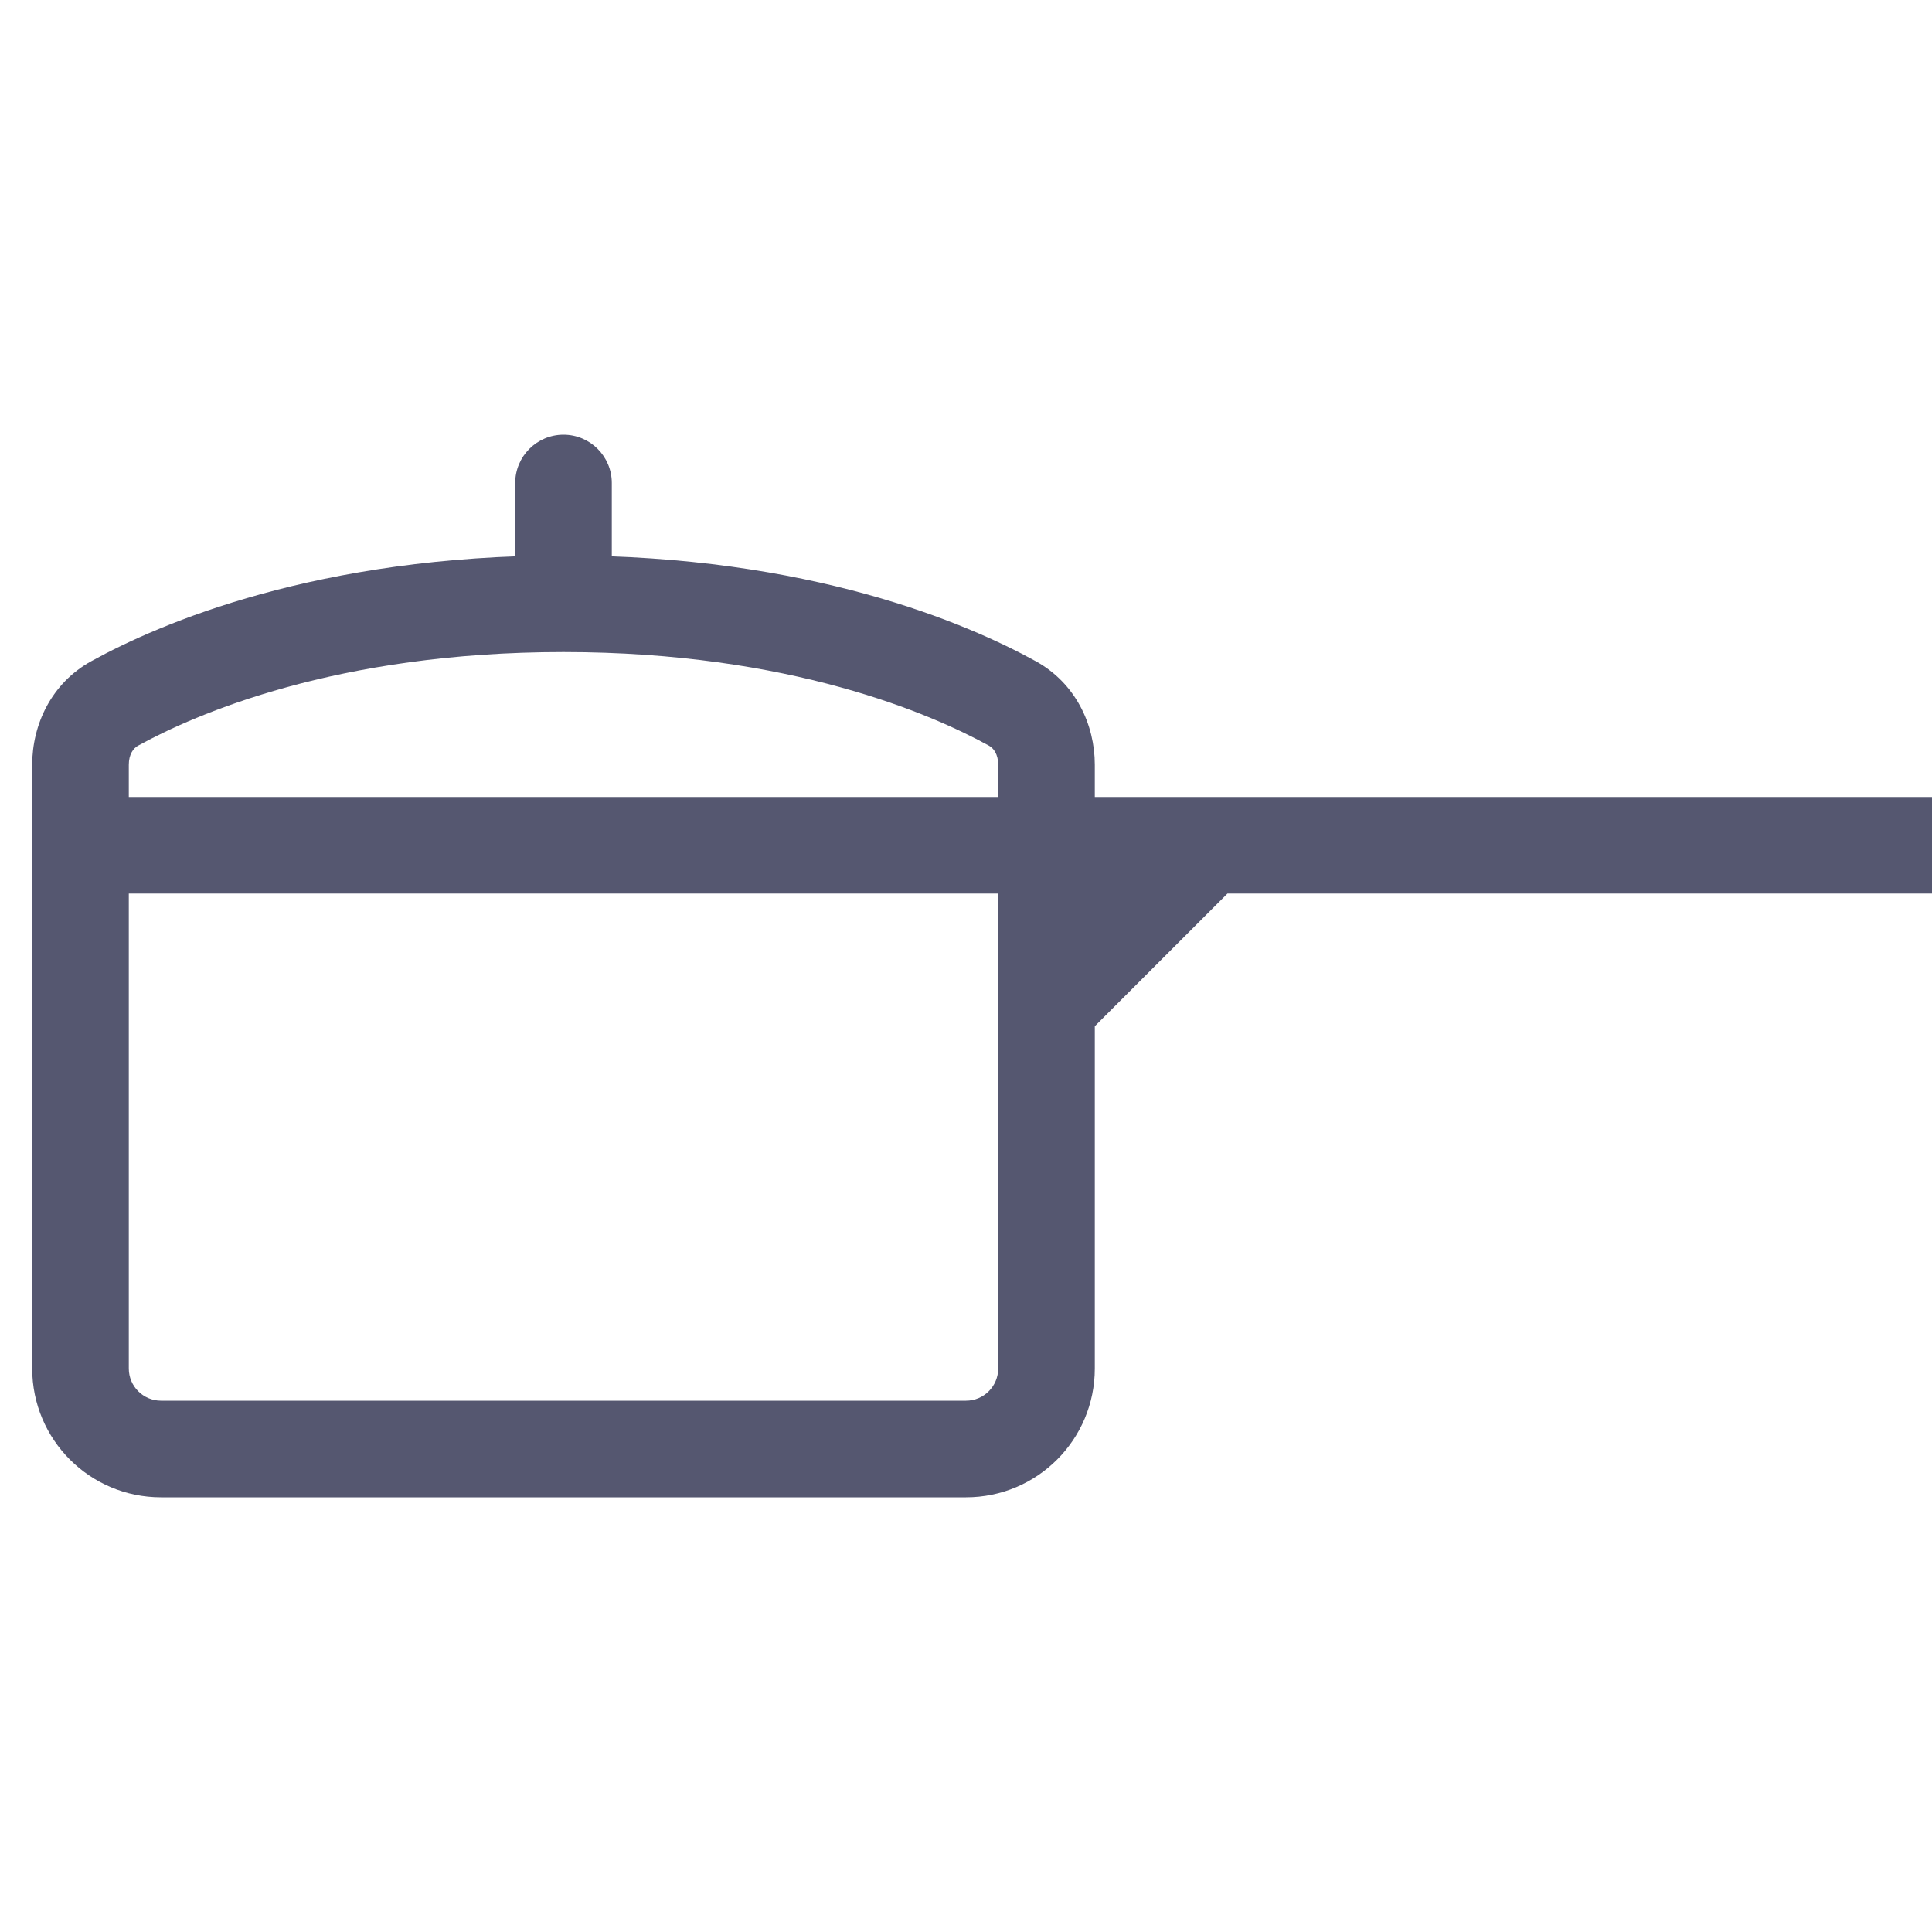 <svg width="24" height="24" viewBox="0 0 24 24" fill="none" xmlns="http://www.w3.org/2000/svg">
<path d="M7.6 6C7.6 5.669 7.331 5.4 7 5.4C6.669 5.4 6.4 5.669 6.4 6H7.6ZM1.424 8.738L1.135 8.213L1.424 8.738ZM12 17.4H2V18.6H12V17.4ZM12.4 12.5V17H13.6V12.5H12.4ZM13.424 12.924L15.424 10.924L14.576 10.076L12.576 12.076L13.424 12.924ZM12.4 9.5V10.5H13.6V9.5H12.4ZM12.4 10.5V12.5H13.6V10.5H12.4ZM15 9.9H13V11.1H15V9.9ZM15 11.1H24V9.9H15V11.1ZM1.713 9.264C2.418 8.876 4.178 8.1 7 8.1V6.9C3.949 6.9 1.991 7.741 1.135 8.213L1.713 9.264ZM7 8.1C9.822 8.1 11.582 8.876 12.287 9.264L12.865 8.213C12.009 7.741 10.052 6.9 7 6.9V8.1ZM1.6 17V10.5H0.4V17H1.6ZM1.6 10.5V9.5H0.4V10.5H1.6ZM13 9.9H1V11.1H13V9.9ZM7.6 7.5V6H6.4V7.5H7.6ZM2 17.4C1.779 17.4 1.6 17.221 1.6 17H0.4C0.4 17.884 1.116 18.6 2 18.6V17.4ZM12 18.6C12.884 18.6 13.6 17.884 13.6 17H12.4C12.4 17.221 12.221 17.4 12 17.4V18.6ZM13.6 9.5C13.6 9.002 13.362 8.486 12.865 8.213L12.287 9.264C12.341 9.294 12.4 9.368 12.4 9.5H13.6ZM1.135 8.213C0.638 8.486 0.4 9.002 0.4 9.5H1.6C1.6 9.368 1.659 9.294 1.713 9.264L1.135 8.213Z" fill="#555770"/>
</svg>
